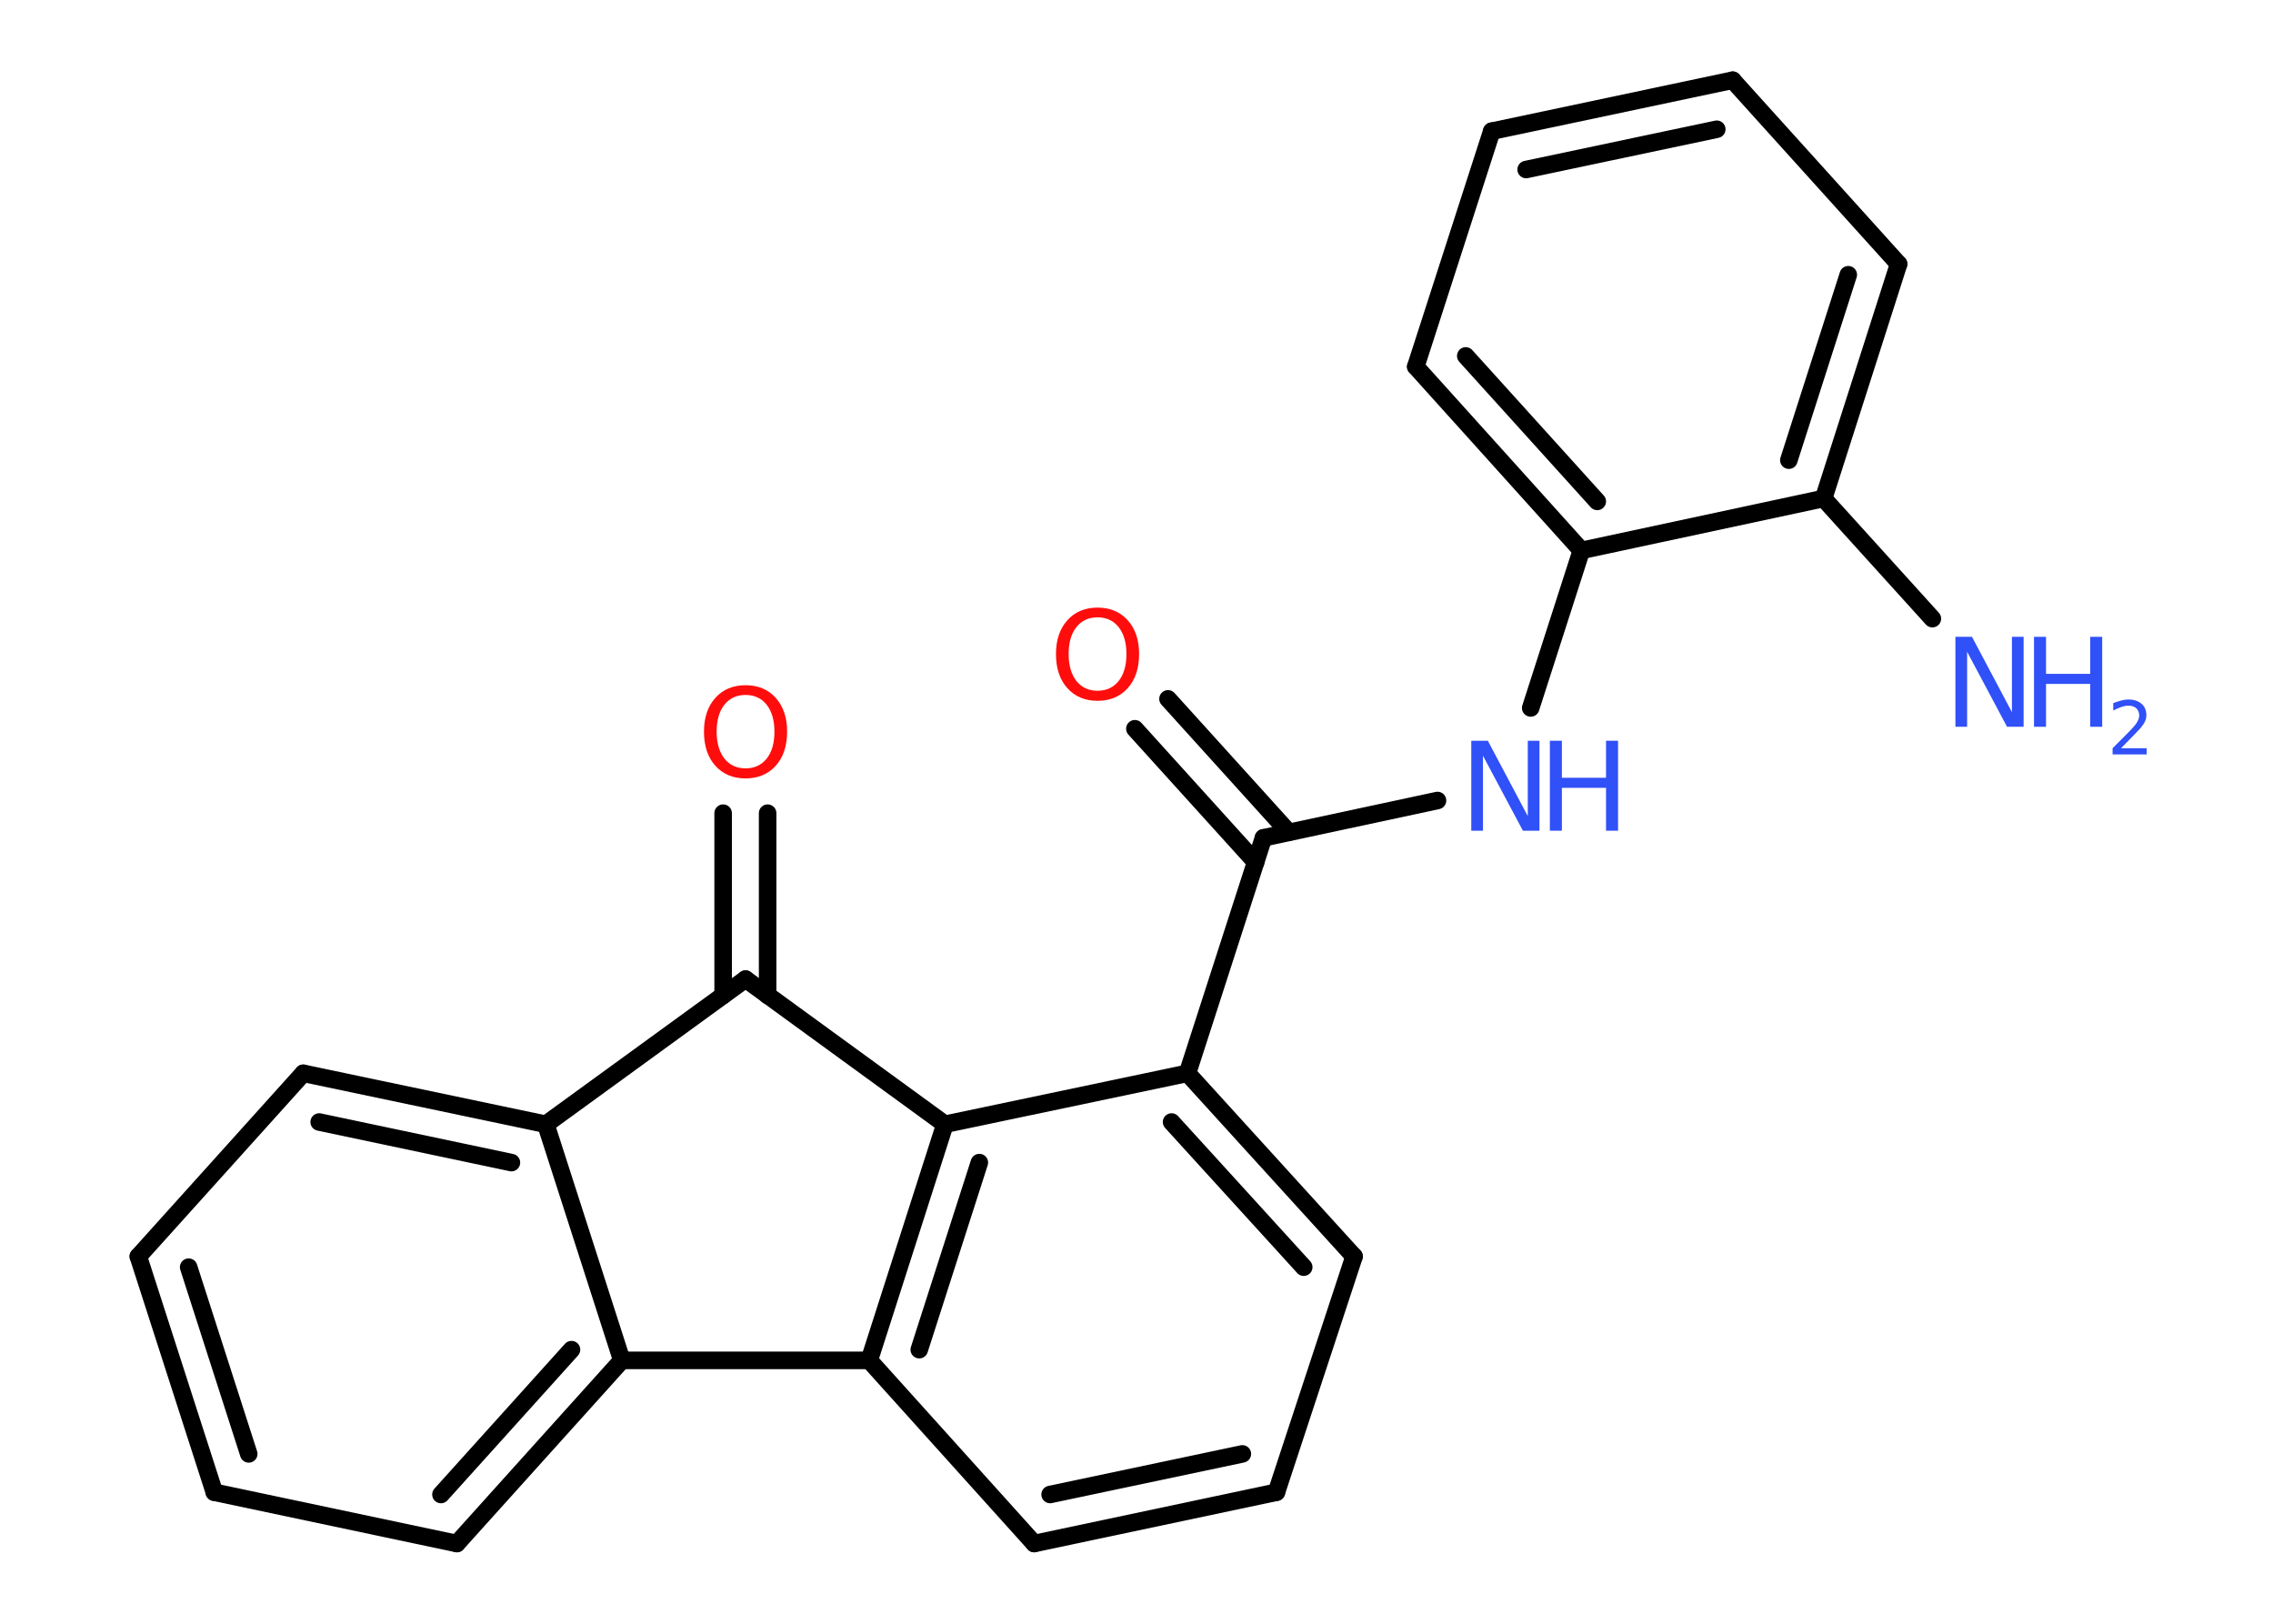 <?xml version='1.0' encoding='UTF-8'?>
<!DOCTYPE svg PUBLIC "-//W3C//DTD SVG 1.1//EN" "http://www.w3.org/Graphics/SVG/1.1/DTD/svg11.dtd">
<svg version='1.2' xmlns='http://www.w3.org/2000/svg' xmlns:xlink='http://www.w3.org/1999/xlink' width='70.0mm' height='50.0mm' viewBox='0 0 70.0 50.0'>
  <desc>Generated by the Chemistry Development Kit (http://github.com/cdk)</desc>
  <g stroke-linecap='round' stroke-linejoin='round' stroke='#000000' stroke-width='.54' fill='#3050F8'>
    <rect x='.0' y='.0' width='70.0' height='50.0' fill='#FFFFFF' stroke='none'/>
    <g id='mol1' class='mol'>
      <line id='mol1bnd1' class='bond' x1='59.51' y1='19.05' x2='56.16' y2='15.35'/>
      <g id='mol1bnd2' class='bond'>
        <line x1='56.16' y1='15.35' x2='58.47' y2='8.13'/>
        <line x1='55.09' y1='14.17' x2='56.92' y2='8.46'/>
      </g>
      <line id='mol1bnd3' class='bond' x1='58.47' y1='8.13' x2='53.36' y2='2.47'/>
      <g id='mol1bnd4' class='bond'>
        <line x1='53.36' y1='2.47' x2='45.94' y2='4.04'/>
        <line x1='52.87' y1='3.98' x2='47.0' y2='5.22'/>
      </g>
      <line id='mol1bnd5' class='bond' x1='45.94' y1='4.04' x2='43.6' y2='11.29'/>
      <g id='mol1bnd6' class='bond'>
        <line x1='43.6' y1='11.29' x2='48.7' y2='16.95'/>
        <line x1='45.14' y1='10.96' x2='49.19' y2='15.44'/>
      </g>
      <line id='mol1bnd7' class='bond' x1='56.16' y1='15.35' x2='48.7' y2='16.95'/>
      <line id='mol1bnd8' class='bond' x1='48.7' y1='16.95' x2='47.14' y2='21.8'/>
      <line id='mol1bnd9' class='bond' x1='44.27' y1='24.65' x2='38.91' y2='25.8'/>
      <g id='mol1bnd10' class='bond'>
        <line x1='38.67' y1='26.55' x2='34.95' y2='22.44'/>
        <line x1='39.69' y1='25.63' x2='35.97' y2='21.52'/>
      </g>
      <line id='mol1bnd11' class='bond' x1='38.91' y1='25.8' x2='36.57' y2='33.05'/>
      <g id='mol1bnd12' class='bond'>
        <line x1='41.7' y1='38.69' x2='36.57' y2='33.05'/>
        <line x1='40.15' y1='39.02' x2='36.08' y2='34.55'/>
      </g>
      <line id='mol1bnd13' class='bond' x1='41.7' y1='38.69' x2='39.31' y2='45.95'/>
      <g id='mol1bnd14' class='bond'>
        <line x1='31.85' y1='47.53' x2='39.31' y2='45.95'/>
        <line x1='32.34' y1='46.02' x2='38.26' y2='44.77'/>
      </g>
      <line id='mol1bnd15' class='bond' x1='31.85' y1='47.53' x2='26.77' y2='41.89'/>
      <g id='mol1bnd16' class='bond'>
        <line x1='29.1' y1='34.62' x2='26.77' y2='41.89'/>
        <line x1='30.16' y1='35.8' x2='28.31' y2='41.56'/>
      </g>
      <line id='mol1bnd17' class='bond' x1='36.57' y1='33.05' x2='29.1' y2='34.62'/>
      <line id='mol1bnd18' class='bond' x1='29.1' y1='34.62' x2='22.96' y2='30.15'/>
      <g id='mol1bnd19' class='bond'>
        <line x1='22.27' y1='30.65' x2='22.27' y2='25.04'/>
        <line x1='23.64' y1='30.65' x2='23.64' y2='25.04'/>
      </g>
      <line id='mol1bnd20' class='bond' x1='22.96' y1='30.15' x2='16.81' y2='34.62'/>
      <g id='mol1bnd21' class='bond'>
        <line x1='16.81' y1='34.62' x2='9.34' y2='33.05'/>
        <line x1='15.75' y1='35.8' x2='9.83' y2='34.55'/>
      </g>
      <line id='mol1bnd22' class='bond' x1='9.34' y1='33.05' x2='4.26' y2='38.69'/>
      <g id='mol1bnd23' class='bond'>
        <line x1='4.26' y1='38.69' x2='6.6' y2='45.95'/>
        <line x1='5.81' y1='39.02' x2='7.66' y2='44.77'/>
      </g>
      <line id='mol1bnd24' class='bond' x1='6.6' y1='45.95' x2='14.07' y2='47.53'/>
      <g id='mol1bnd25' class='bond'>
        <line x1='14.07' y1='47.53' x2='19.15' y2='41.89'/>
        <line x1='13.58' y1='46.02' x2='17.6' y2='41.56'/>
      </g>
      <line id='mol1bnd26' class='bond' x1='16.81' y1='34.62' x2='19.15' y2='41.89'/>
      <line id='mol1bnd27' class='bond' x1='26.77' y1='41.89' x2='19.15' y2='41.89'/>
      <g id='mol1atm1' class='atom'>
        <path d='M60.23 19.61h.5l1.23 2.32v-2.32h.36v2.77h-.51l-1.23 -2.31v2.31h-.36v-2.77z' stroke='none'/>
        <path d='M62.64 19.61h.37v1.14h1.36v-1.14h.37v2.77h-.37v-1.32h-1.36v1.32h-.37v-2.77z' stroke='none'/>
        <path d='M65.33 23.04h.78v.19h-1.05v-.19q.13 -.13 .35 -.35q.22 -.22 .28 -.29q.11 -.12 .15 -.21q.04 -.08 .04 -.16q.0 -.13 -.09 -.22q-.09 -.08 -.24 -.08q-.11 .0 -.22 .04q-.12 .04 -.25 .11v-.23q.14 -.05 .25 -.08q.12 -.03 .21 -.03q.26 .0 .41 .13q.15 .13 .15 .35q.0 .1 -.04 .19q-.04 .09 -.14 .21q-.03 .03 -.18 .19q-.15 .15 -.42 .43z' stroke='none'/>
      </g>
      <g id='mol1atm8' class='atom'>
        <path d='M45.32 22.81h.5l1.23 2.32v-2.32h.36v2.77h-.51l-1.23 -2.31v2.31h-.36v-2.77z' stroke='none'/>
        <path d='M47.73 22.81h.37v1.14h1.36v-1.14h.37v2.77h-.37v-1.32h-1.36v1.32h-.37v-2.77z' stroke='none'/>
      </g>
      <path id='mol1atm10' class='atom' d='M33.8 19.01q-.41 .0 -.65 .3q-.24 .3 -.24 .83q.0 .52 .24 .83q.24 .3 .65 .3q.41 .0 .65 -.3q.24 -.3 .24 -.83q.0 -.52 -.24 -.83q-.24 -.3 -.65 -.3zM33.8 18.71q.58 .0 .93 .39q.35 .39 .35 1.04q.0 .66 -.35 1.05q-.35 .39 -.93 .39q-.58 .0 -.93 -.39q-.35 -.39 -.35 -1.05q.0 -.65 .35 -1.04q.35 -.39 .93 -.39z' stroke='none' fill='#FF0D0D'/>
      <path id='mol1atm18' class='atom' d='M22.96 21.4q-.41 .0 -.65 .3q-.24 .3 -.24 .83q.0 .52 .24 .83q.24 .3 .65 .3q.41 .0 .65 -.3q.24 -.3 .24 -.83q.0 -.52 -.24 -.83q-.24 -.3 -.65 -.3zM22.96 21.1q.58 .0 .93 .39q.35 .39 .35 1.04q.0 .66 -.35 1.05q-.35 .39 -.93 .39q-.58 .0 -.93 -.39q-.35 -.39 -.35 -1.05q.0 -.65 .35 -1.04q.35 -.39 .93 -.39z' stroke='none' fill='#FF0D0D'/>
    </g>
  </g>
</svg>
